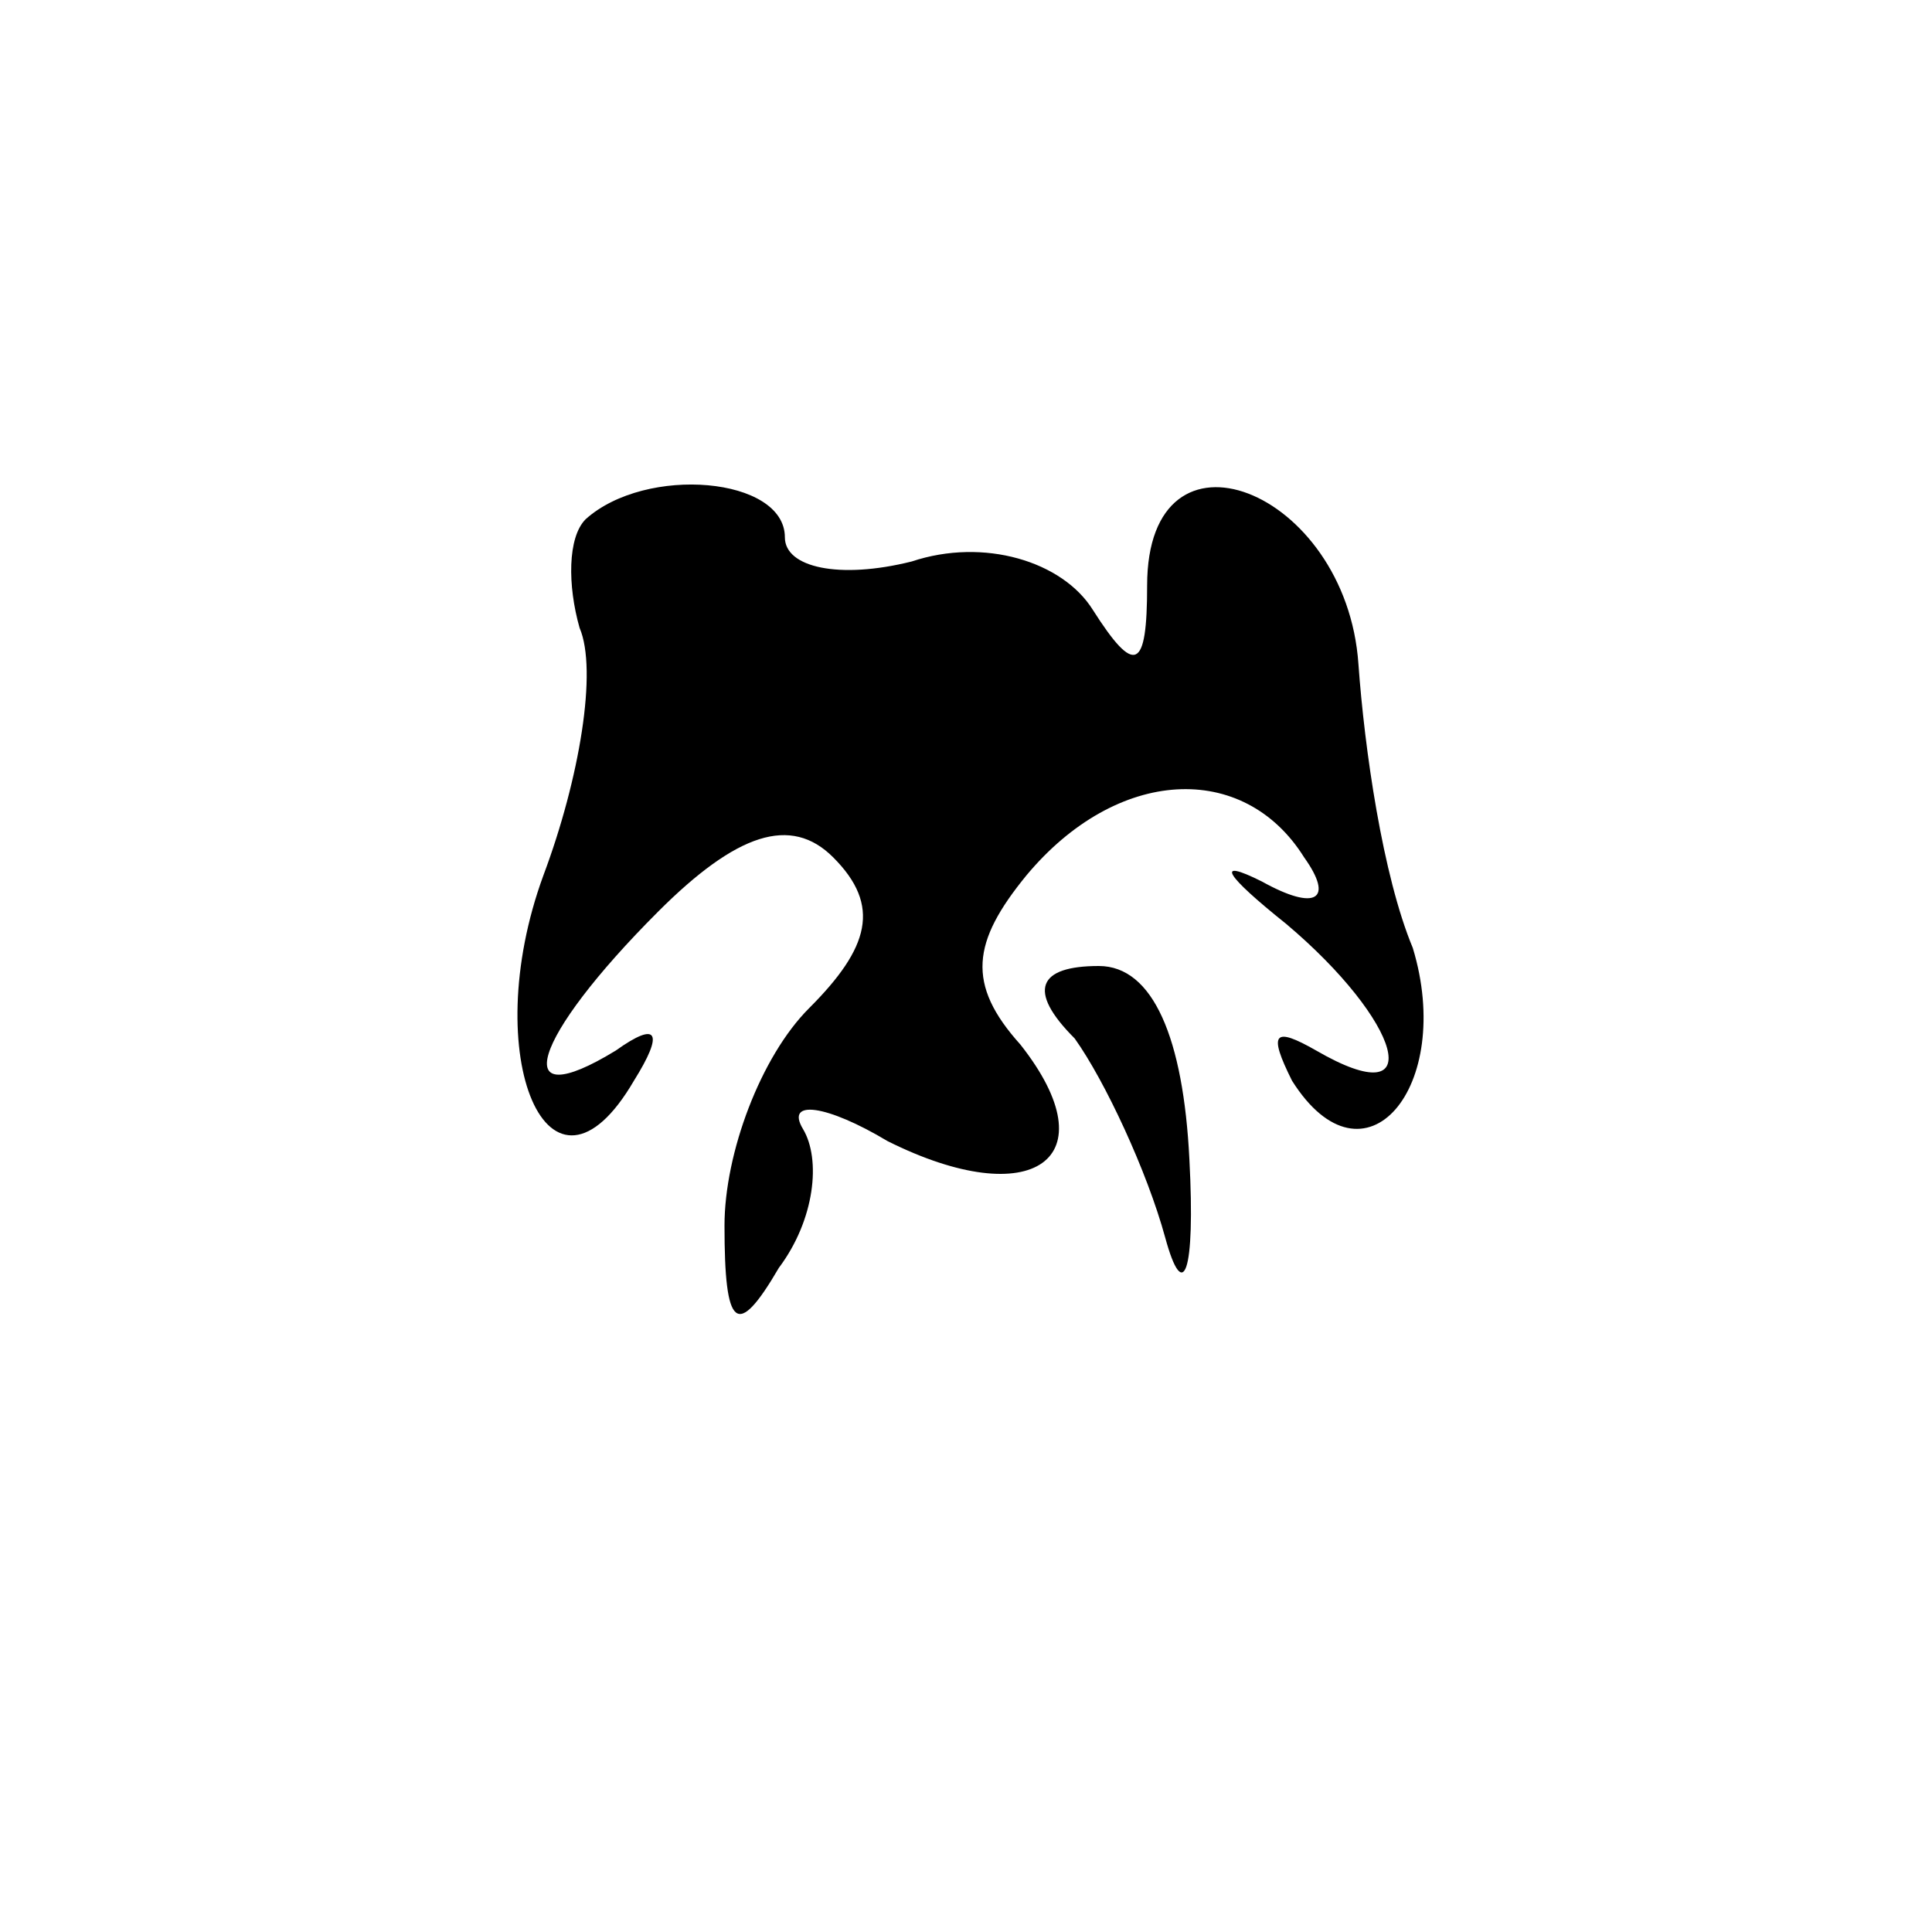 <?xml version="1.0" standalone="no"?>
<!DOCTYPE svg PUBLIC "-//W3C//DTD SVG 20010904//EN"
 "http://www.w3.org/TR/2001/REC-SVG-20010904/DTD/svg10.dtd">
<svg version="1.0" xmlns="http://www.w3.org/2000/svg"
 width="32pt" height="32pt" viewBox="0 0 32 32"
 preserveAspectRatio="xMidYMid meet">
<g transform="translate(0,32) scale(0.1,-0.1)"
fill="#000000" stroke="none">
<path fill="#000000" stroke="none" d="M97 234 c-3 -3 -3 -11 -1 -18 3 -7 0
-25 -6 -41 -11 -30 1 -58 15 -34 5 8 4 10 -3 5 -18 -11 -14 2 7 23 13 13 22
16 29 9 8 -8 6 -15 -4 -25 -8 -8 -14 -24 -14 -36 0 -17 2 -19 9 -7 6 8 7 18 4
23 -3 5 4 4 14 -2 24 -12 37 -3 22 16 -9 10 -8 17 1 28 15 18 36 19 46 3 5 -7
2 -9 -7 -4 -8 4 -6 1 4 -7 19 -16 24 -32 5 -21 -7 4 -8 3 -4 -5 12 -19 27 -1
20 22 -5 12 -8 33 -9 47 -2 29 -35 42 -35 13 0 -14 -2 -15 -9 -4 -5 8 -18 12
-30 8 -12 -3 -21 -1 -21 4 0 10 -23 12 -33 3z"/>
<path fill="#000000" stroke="none" d="M178 148 c5 -7 12 -22 15 -33 3 -11 5
-6 4 13 -1 20 -6 32 -15 32 -10 0 -12 -4 -4 -12z"/>
</g>
</svg>
